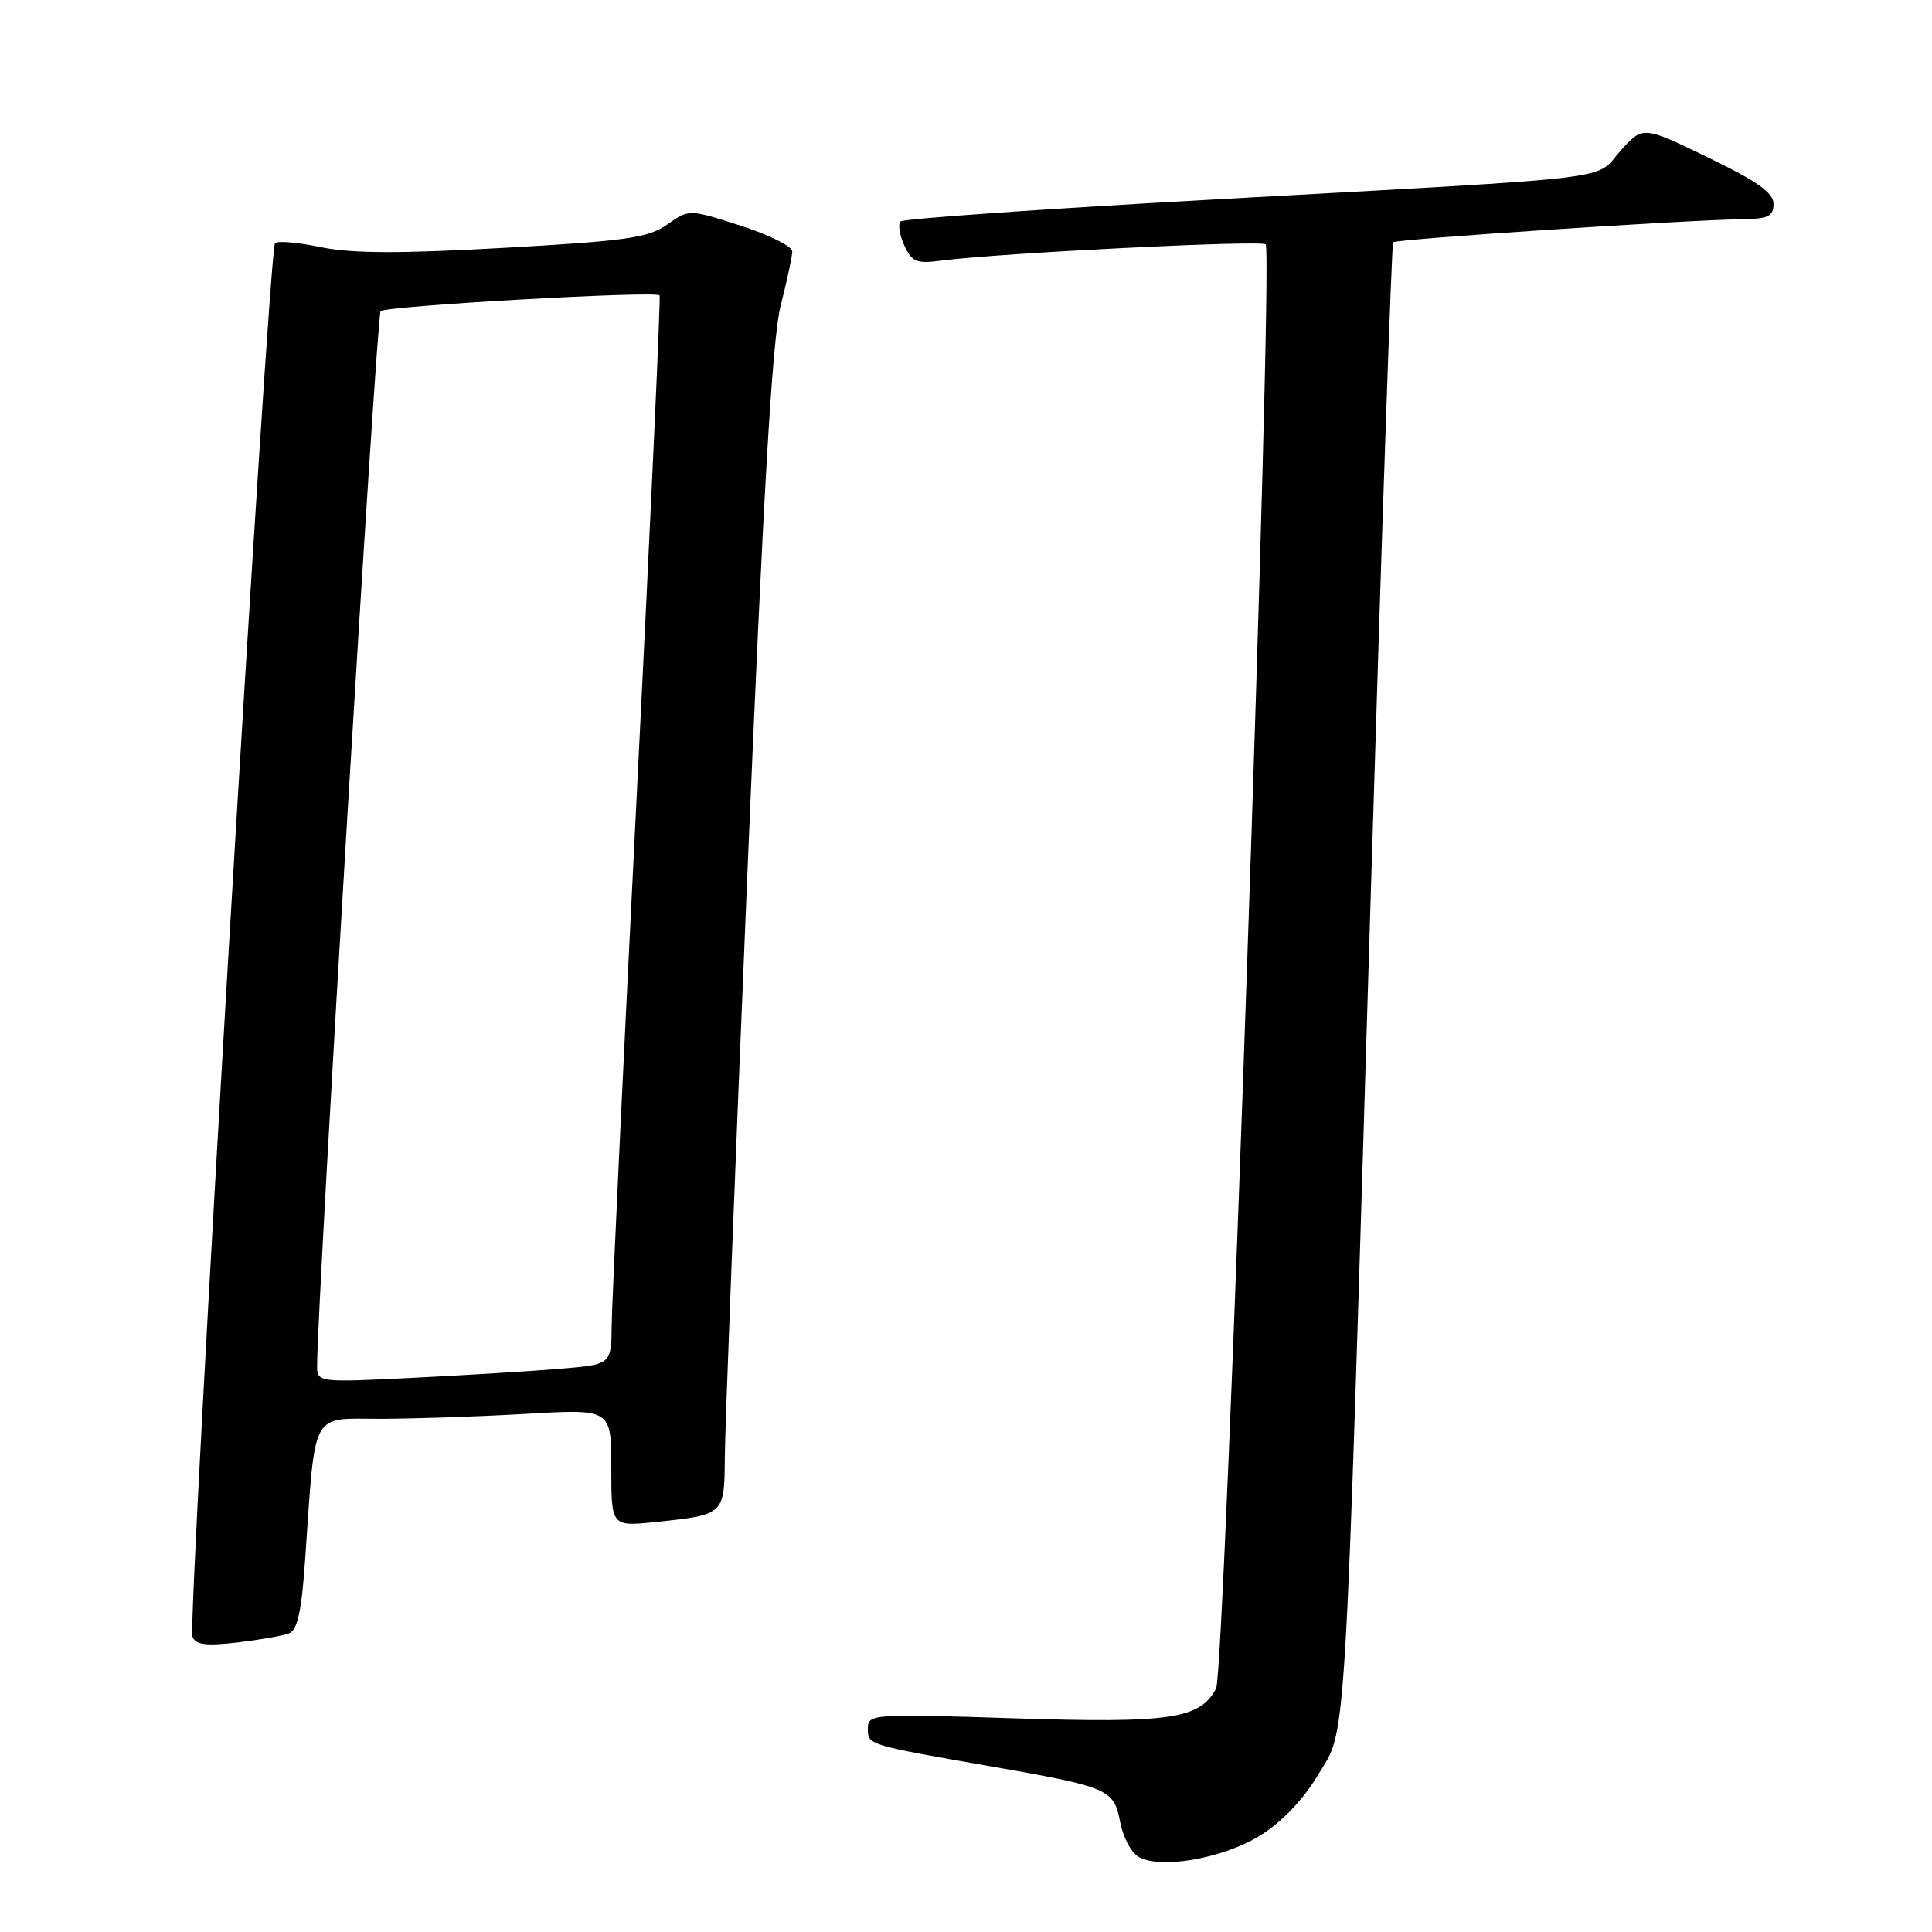 <?xml version="1.0" encoding="UTF-8" standalone="no"?>
<!DOCTYPE svg PUBLIC "-//W3C//DTD SVG 1.1//EN" "http://www.w3.org/Graphics/SVG/1.1/DTD/svg11.dtd" >
<svg xmlns="http://www.w3.org/2000/svg" xmlns:xlink="http://www.w3.org/1999/xlink" version="1.1" viewBox="0 0 256 256">
 <g >
 <path fill="currentColor"
d=" M 166.94 243.24 C 169.83 241.46 172.65 238.52 174.63 235.21 C 178.49 228.78 178.11 235.01 181.62 119.00 C 183.06 71.42 184.40 32.32 184.60 32.10 C 184.99 31.68 223.46 29.14 230.75 29.05 C 234.30 29.01 235.00 28.67 235.00 27.03 C 235.00 25.54 232.87 24.03 226.34 20.87 C 217.68 16.67 217.68 16.67 214.71 20.00 C 211.18 23.95 215.86 23.39 161.24 26.41 C 138.55 27.66 119.69 28.98 119.33 29.34 C 118.97 29.70 119.19 31.12 119.82 32.51 C 120.82 34.71 121.45 34.97 124.74 34.53 C 132.26 33.54 167.13 31.79 167.71 32.38 C 168.76 33.42 162.30 221.57 161.14 223.74 C 158.98 227.78 155.12 228.35 134.42 227.69 C 115.62 227.08 115.00 227.12 115.00 229.01 C 115.00 231.23 114.81 231.17 131.38 234.07 C 146.93 236.79 147.60 237.08 148.42 241.40 C 148.78 243.35 149.85 245.42 150.79 246.00 C 153.60 247.74 161.96 246.31 166.94 243.24 Z  M 38.31 216.43 C 39.41 216.01 39.97 213.45 40.43 206.68 C 41.82 186.61 41.08 188.00 50.34 188.00 C 54.83 187.99 63.56 187.70 69.75 187.34 C 81.00 186.69 81.00 186.69 81.00 194.49 C 81.00 202.28 81.00 202.28 86.83 201.68 C 96.00 200.72 95.99 200.72 96.04 193.14 C 96.06 189.49 97.39 155.00 99.00 116.50 C 101.14 65.24 102.33 44.89 103.44 40.50 C 104.28 37.20 104.98 33.96 104.98 33.31 C 104.99 32.65 101.92 31.12 98.16 29.91 C 91.31 27.71 91.31 27.71 88.41 29.75 C 85.89 31.52 82.98 31.93 66.74 32.84 C 52.91 33.62 46.55 33.59 42.53 32.75 C 39.52 32.12 36.79 31.88 36.44 32.22 C 35.61 33.06 24.82 215.08 25.50 216.87 C 25.92 217.95 27.29 218.12 31.44 217.64 C 34.40 217.29 37.50 216.75 38.31 216.43 Z  M 42.02 180.85 C 42.12 170.96 49.90 41.76 50.43 41.23 C 51.13 40.53 86.90 38.51 87.40 39.14 C 87.56 39.34 86.20 68.97 84.39 105.00 C 82.58 141.03 81.07 172.82 81.05 175.65 C 81.00 180.80 81.00 180.80 74.25 181.37 C 70.54 181.68 61.76 182.22 54.75 182.57 C 42.00 183.20 42.00 183.20 42.02 180.85 Z "/>
</g>
</svg>